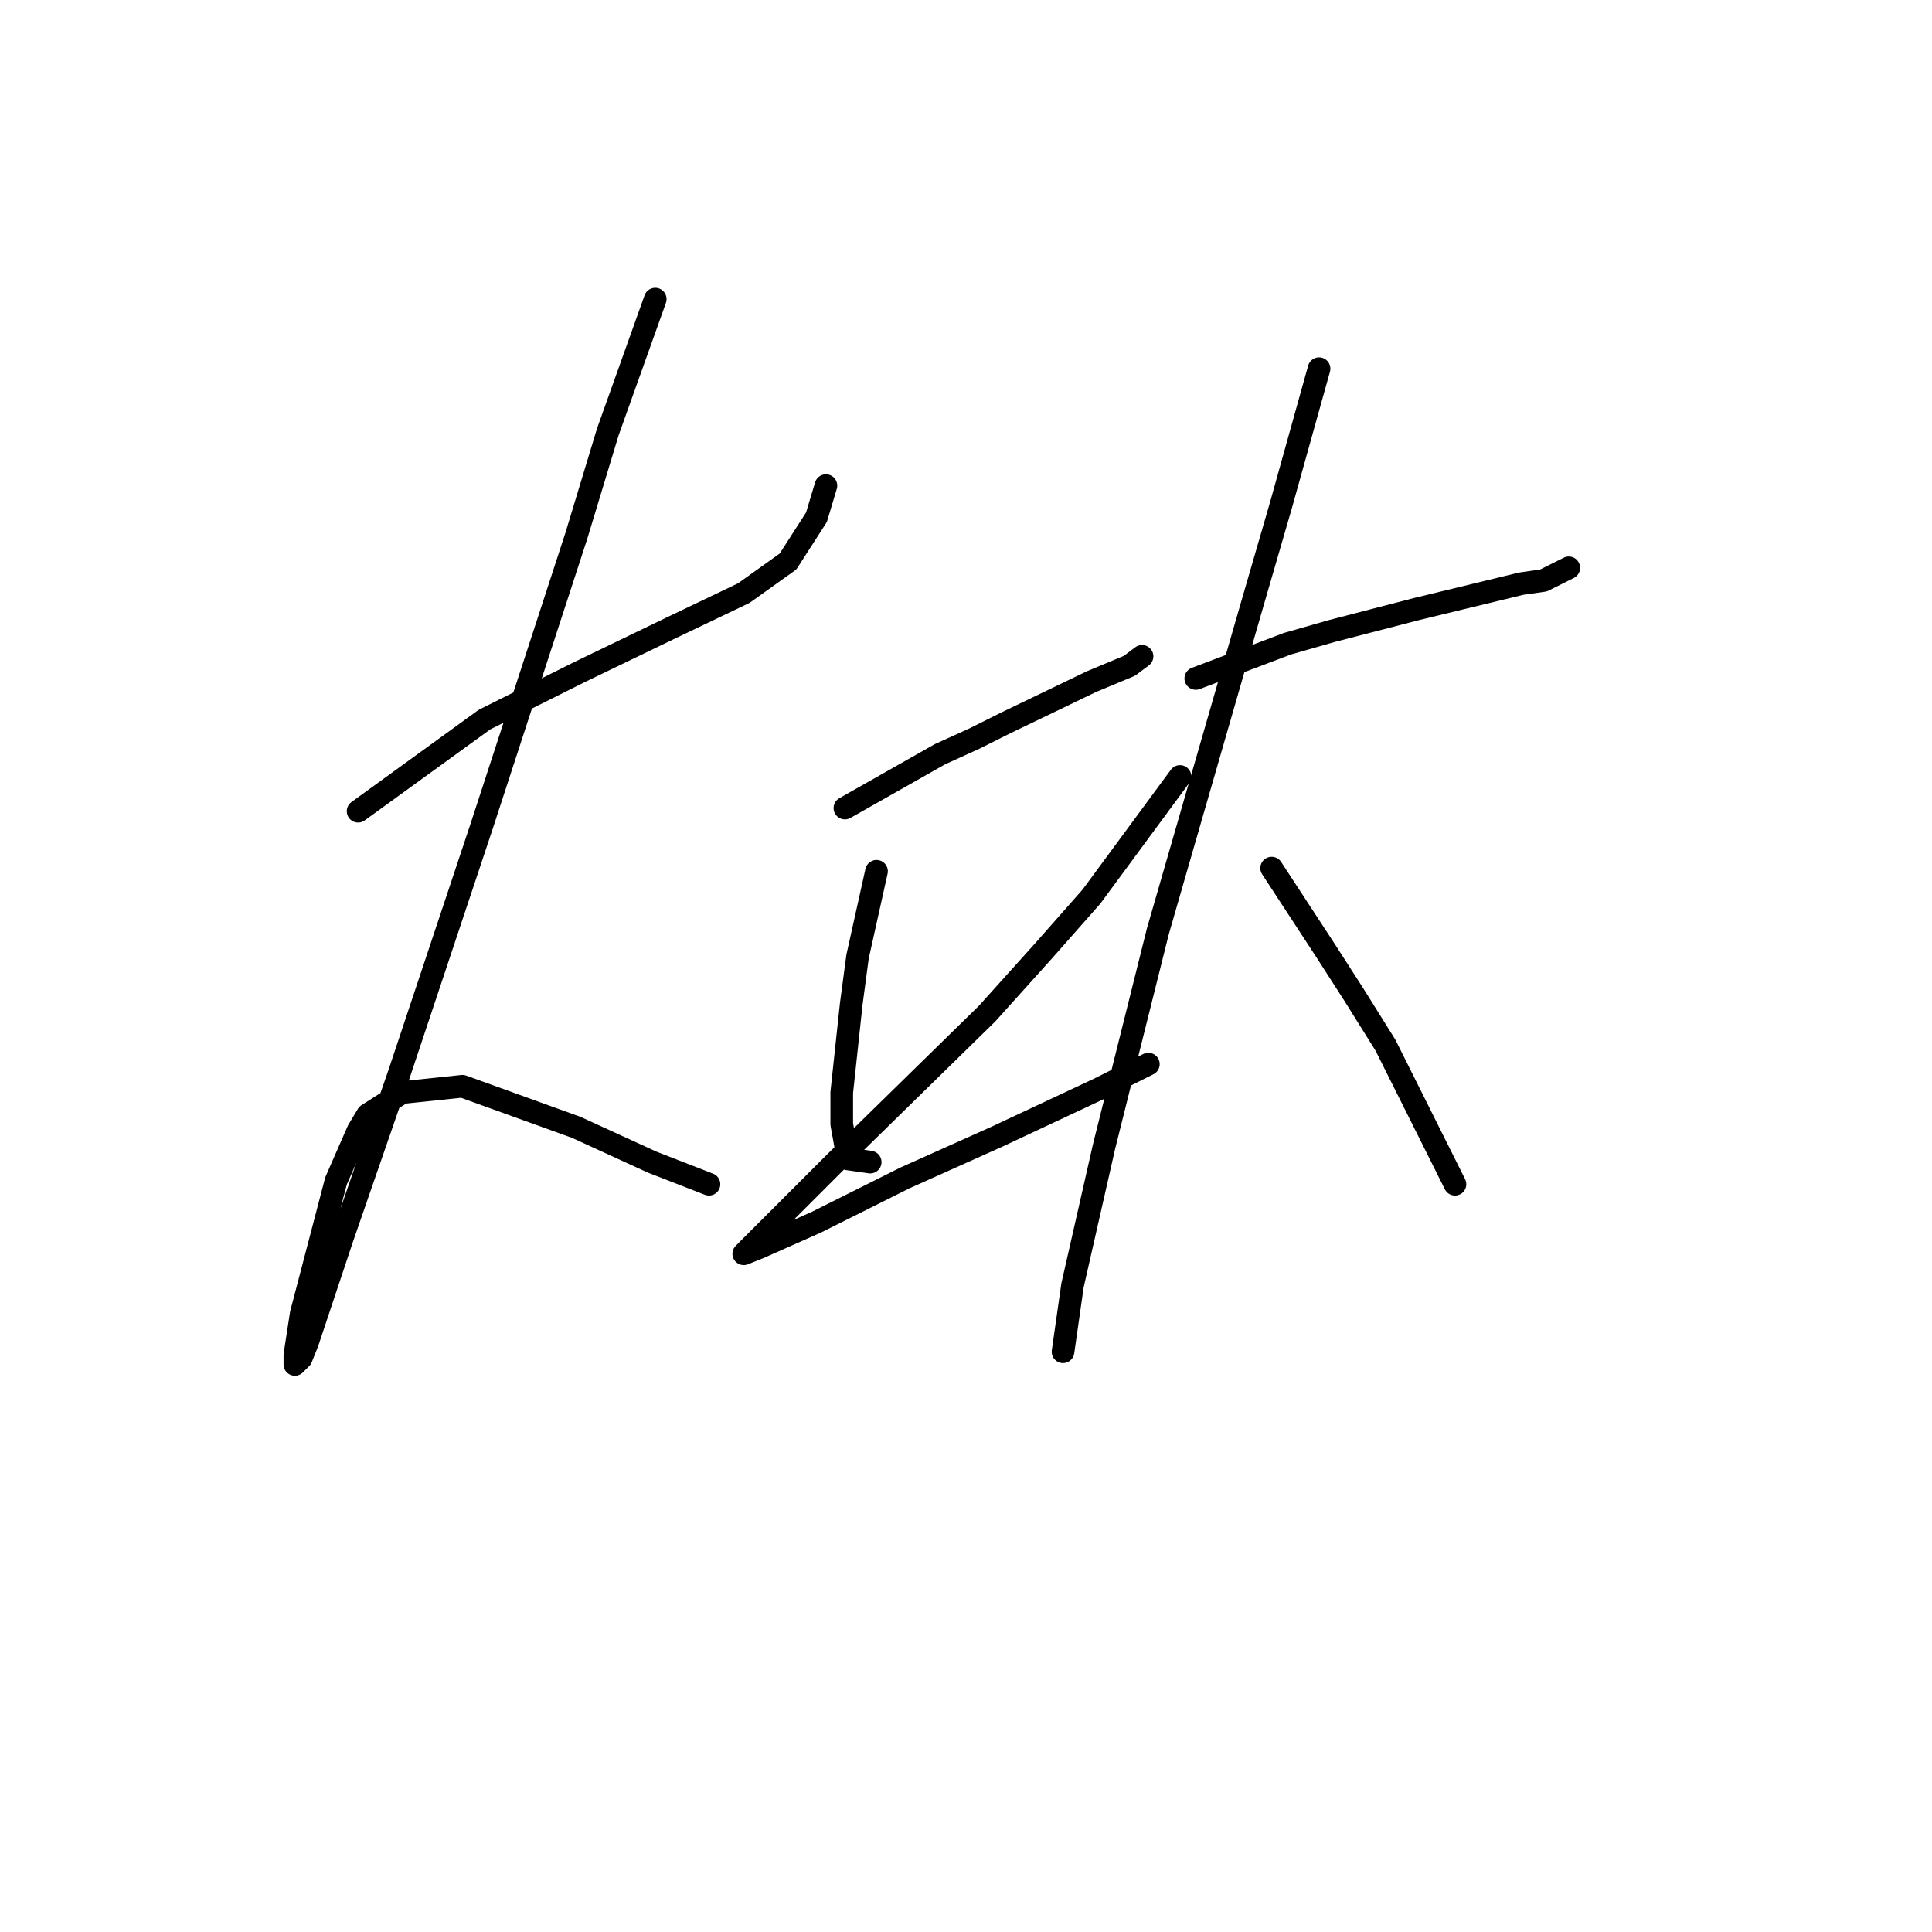 <?xml version="1.0" standalone="no"?>
    <svg width="256" height="256" xmlns="http://www.w3.org/2000/svg" version="1.1">
    <polyline stroke="black" stroke-width="3" stroke-linecap="round" fill="transparent" stroke-linejoin="round" points="47.45 107.492 64.205 95.345 76.77 89.062 88.917 83.198 98.551 78.591 104.415 74.402 108.184 68.538 109.441 64.35 109.441 64.35 " />
        <polyline stroke="black" stroke-width="3" stroke-linecap="round" fill="transparent" stroke-linejoin="round" points="86.823 39.637 80.54 57.229 76.351 71.052 63.786 109.586 52.895 142.257 45.356 164.038 40.749 177.86 39.911 179.954 39.073 180.792 39.073 179.535 39.911 174.09 44.518 156.498 47.45 149.796 48.707 147.702 53.314 144.77 61.273 143.933 76.351 149.378 86.404 153.985 93.943 156.917 93.943 156.917 " />
        <polyline stroke="black" stroke-width="3" stroke-linecap="round" fill="transparent" stroke-linejoin="round" points="111.954 107.073 124.52 99.953 129.127 97.858 133.316 95.764 144.625 90.319 149.651 88.225 151.327 86.968 151.327 86.968 " />
        <polyline stroke="black" stroke-width="3" stroke-linecap="round" fill="transparent" stroke-linejoin="round" points="116.143 115.45 113.63 126.759 112.792 133.042 111.535 144.77 111.535 148.959 112.373 153.566 115.305 153.985 115.305 153.985 " />
        <polyline stroke="black" stroke-width="3" stroke-linecap="round" fill="transparent" stroke-linejoin="round" points="156.353 102.885 144.625 118.801 138.342 125.922 130.803 134.299 110.698 153.985 103.158 161.524 99.388 165.294 98.551 166.132 100.645 165.294 108.184 161.943 119.912 156.079 132.059 150.634 145.463 144.351 152.164 141.001 152.164 141.001 " />
        <polyline stroke="black" stroke-width="3" stroke-linecap="round" fill="transparent" stroke-linejoin="round" points="158.447 89.9 170.594 85.293 176.458 83.617 187.767 80.685 201.589 77.334 204.521 76.916 207.872 75.24 207.872 75.24 " />
        <polyline stroke="black" stroke-width="3" stroke-linecap="round" fill="transparent" stroke-linejoin="round" points="174.783 48.852 169.756 66.863 165.987 79.848 153.421 123.409 146.3 151.891 142.112 170.32 140.855 179.116 140.855 179.116 " />
        <polyline stroke="black" stroke-width="3" stroke-linecap="round" fill="transparent" stroke-linejoin="round" points="168.5 115.031 175.62 125.922 179.39 131.786 183.579 138.487 192.793 156.917 192.793 156.917 " />
        </svg>